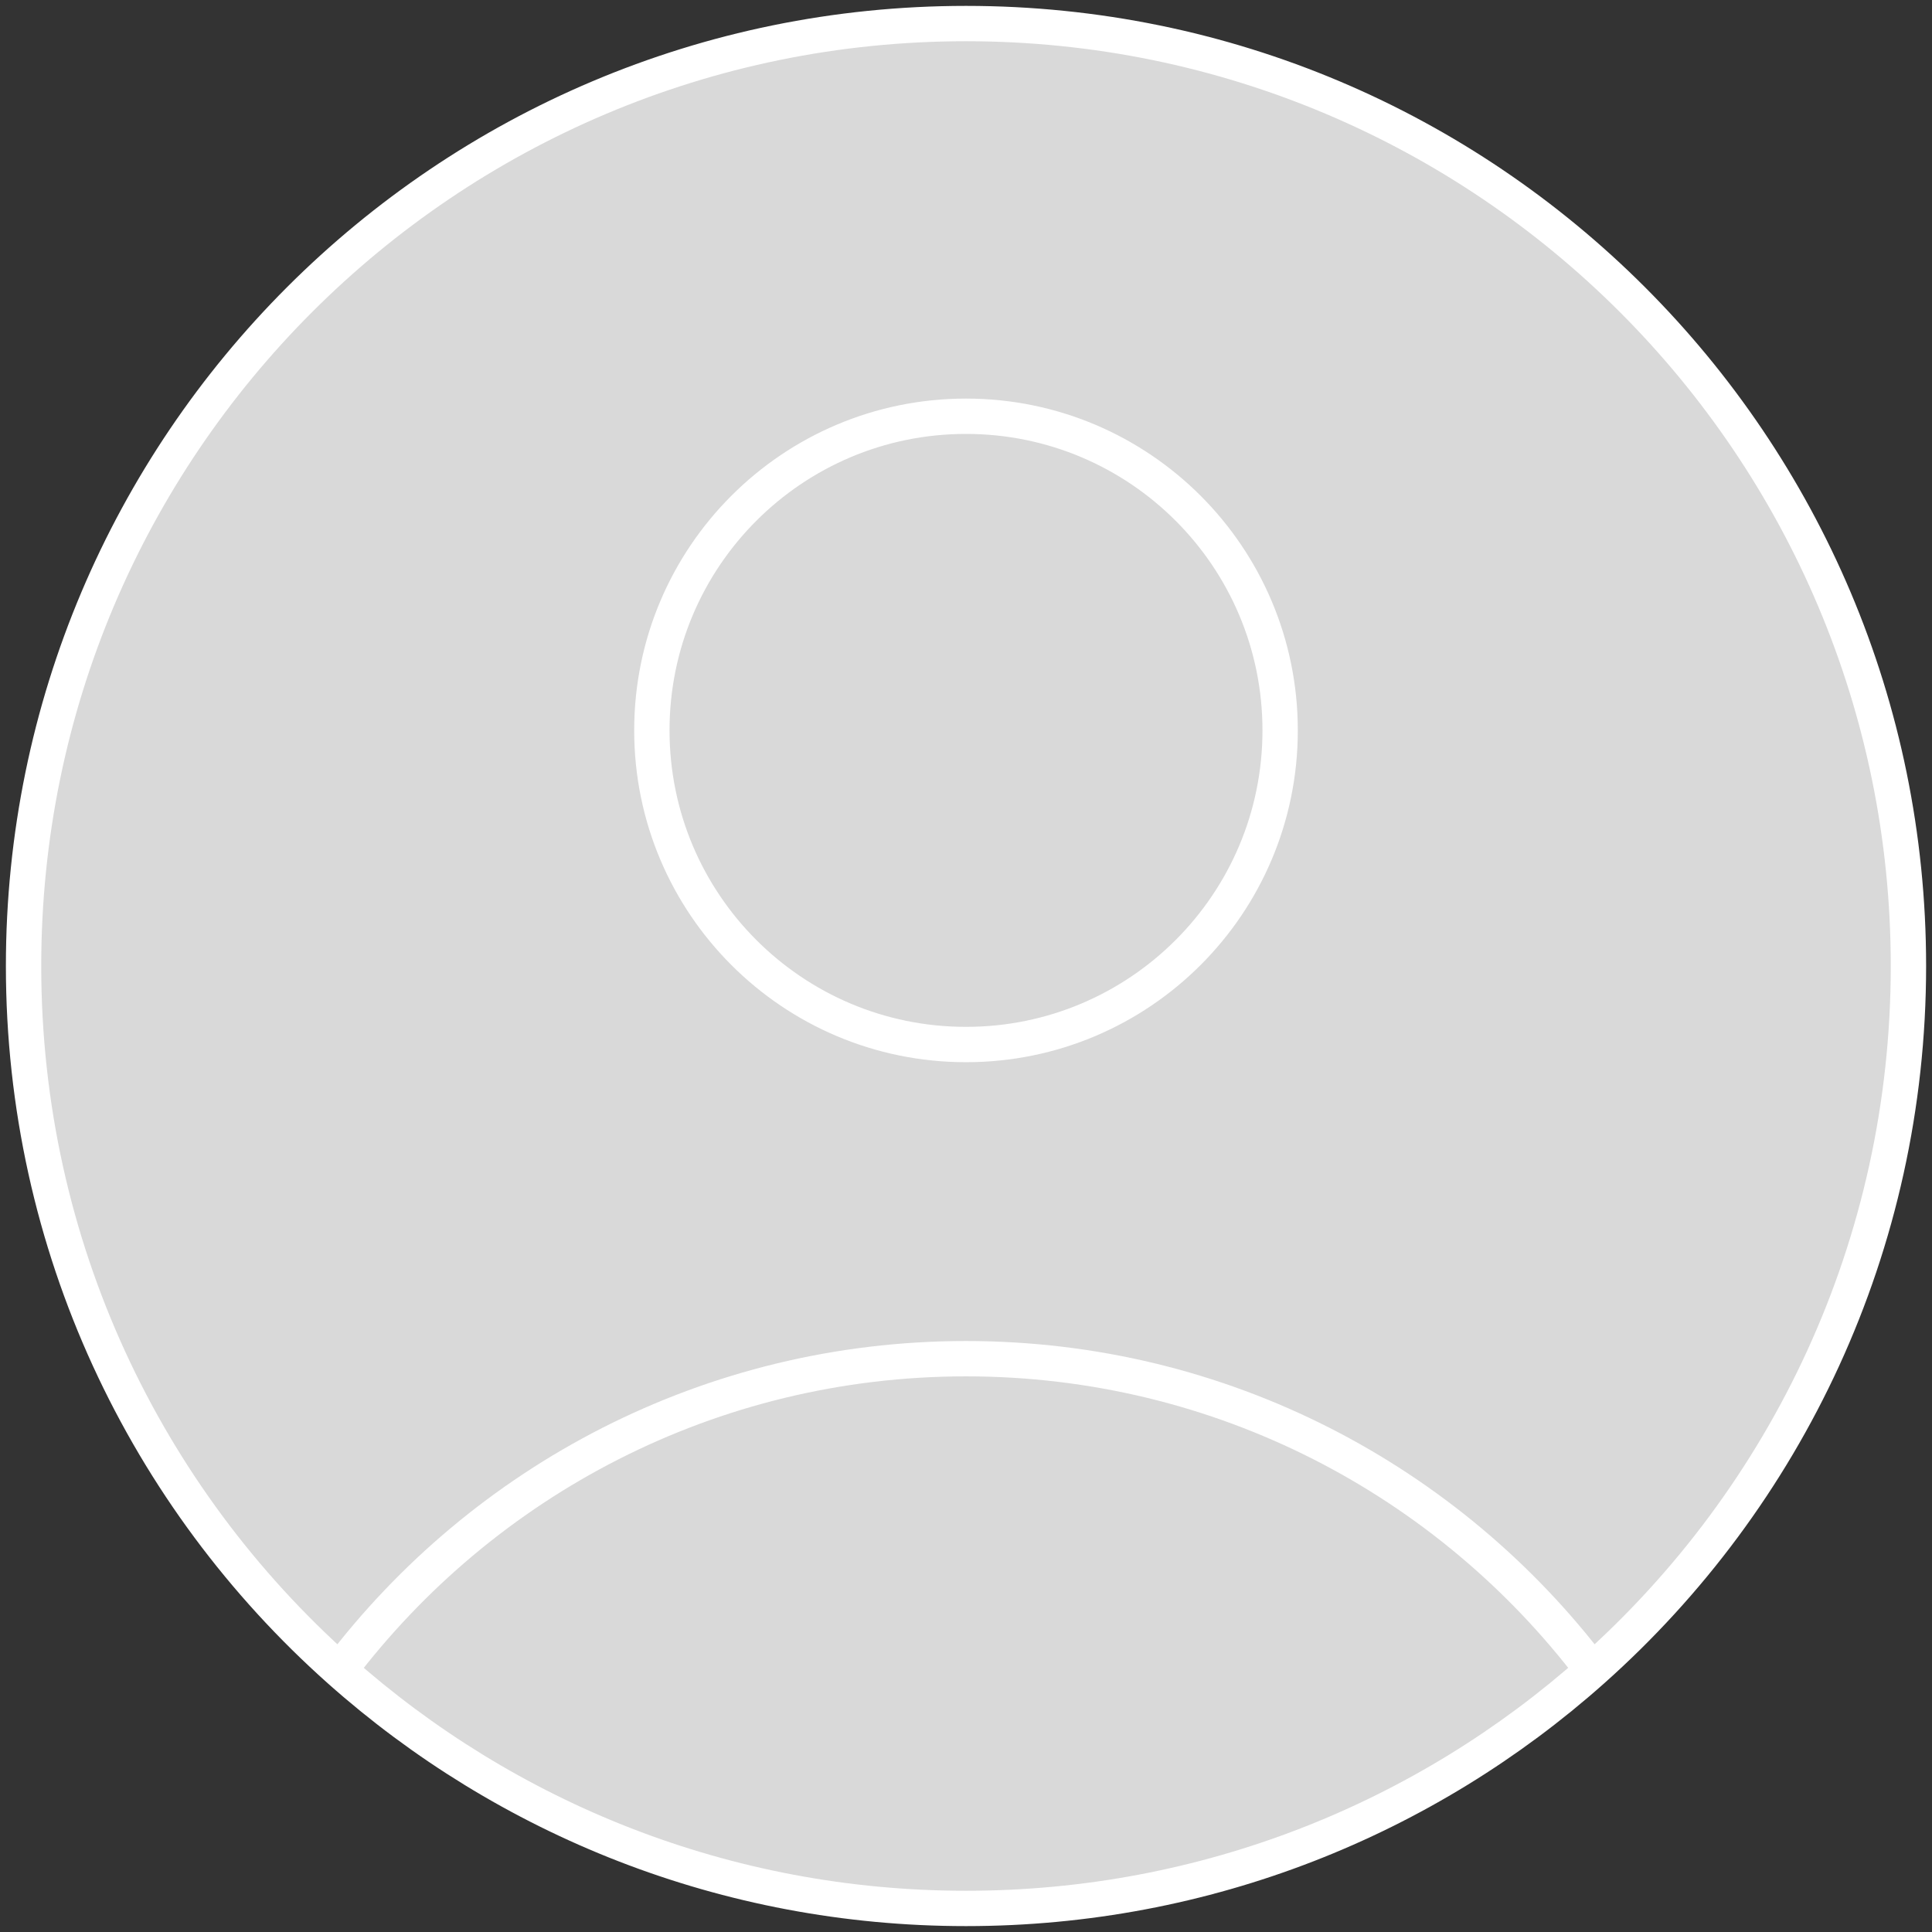 <svg width="82" height="82" viewBox="0 0 82 82" fill="none" xmlns="http://www.w3.org/2000/svg">
<rect x="0" y="0" width="82" height="82" fill="#333333" stroke="none"/>
<g id="Vector">
<path d="M81 41C81 52.886 75.816 63.562 67.585 70.888C60.518 77.178 51.205 81 41 81C30.795 81 21.482 77.178 14.415 70.888C6.184 63.562 1 52.886 1 41C1 18.909 18.909 1 41 1C63.091 1 81 18.909 81 41Z" fill="#D9D9D9"/>
<path d="M54.333 31C54.333 38.364 48.364 44.333 41 44.333C33.636 44.333 27.667 38.364 27.667 31C27.667 23.636 33.636 17.667 41 17.667C48.364 17.667 54.333 23.636 54.333 31Z" fill="#D9D9D9"/>
<path d="M67.585 70.888C61.498 62.855 51.855 57.667 41 57.667C30.145 57.667 20.502 62.855 14.415 70.888M67.585 70.888C75.816 63.562 81 52.886 81 41C81 18.909 63.091 1 41 1C18.909 1 1 18.909 1 41C1 52.886 6.184 63.562 14.415 70.888M67.585 70.888C60.518 77.178 51.205 81 41 81C30.795 81 21.482 77.178 14.415 70.888M54.333 31C54.333 38.364 48.364 44.333 41 44.333C33.636 44.333 27.667 38.364 27.667 31C27.667 23.636 33.636 17.667 41 17.667C48.364 17.667 54.333 23.636 54.333 31Z" stroke="white" stroke-width="1.5" stroke-linecap="round" stroke-linejoin="round"/>
</g>
</svg>
